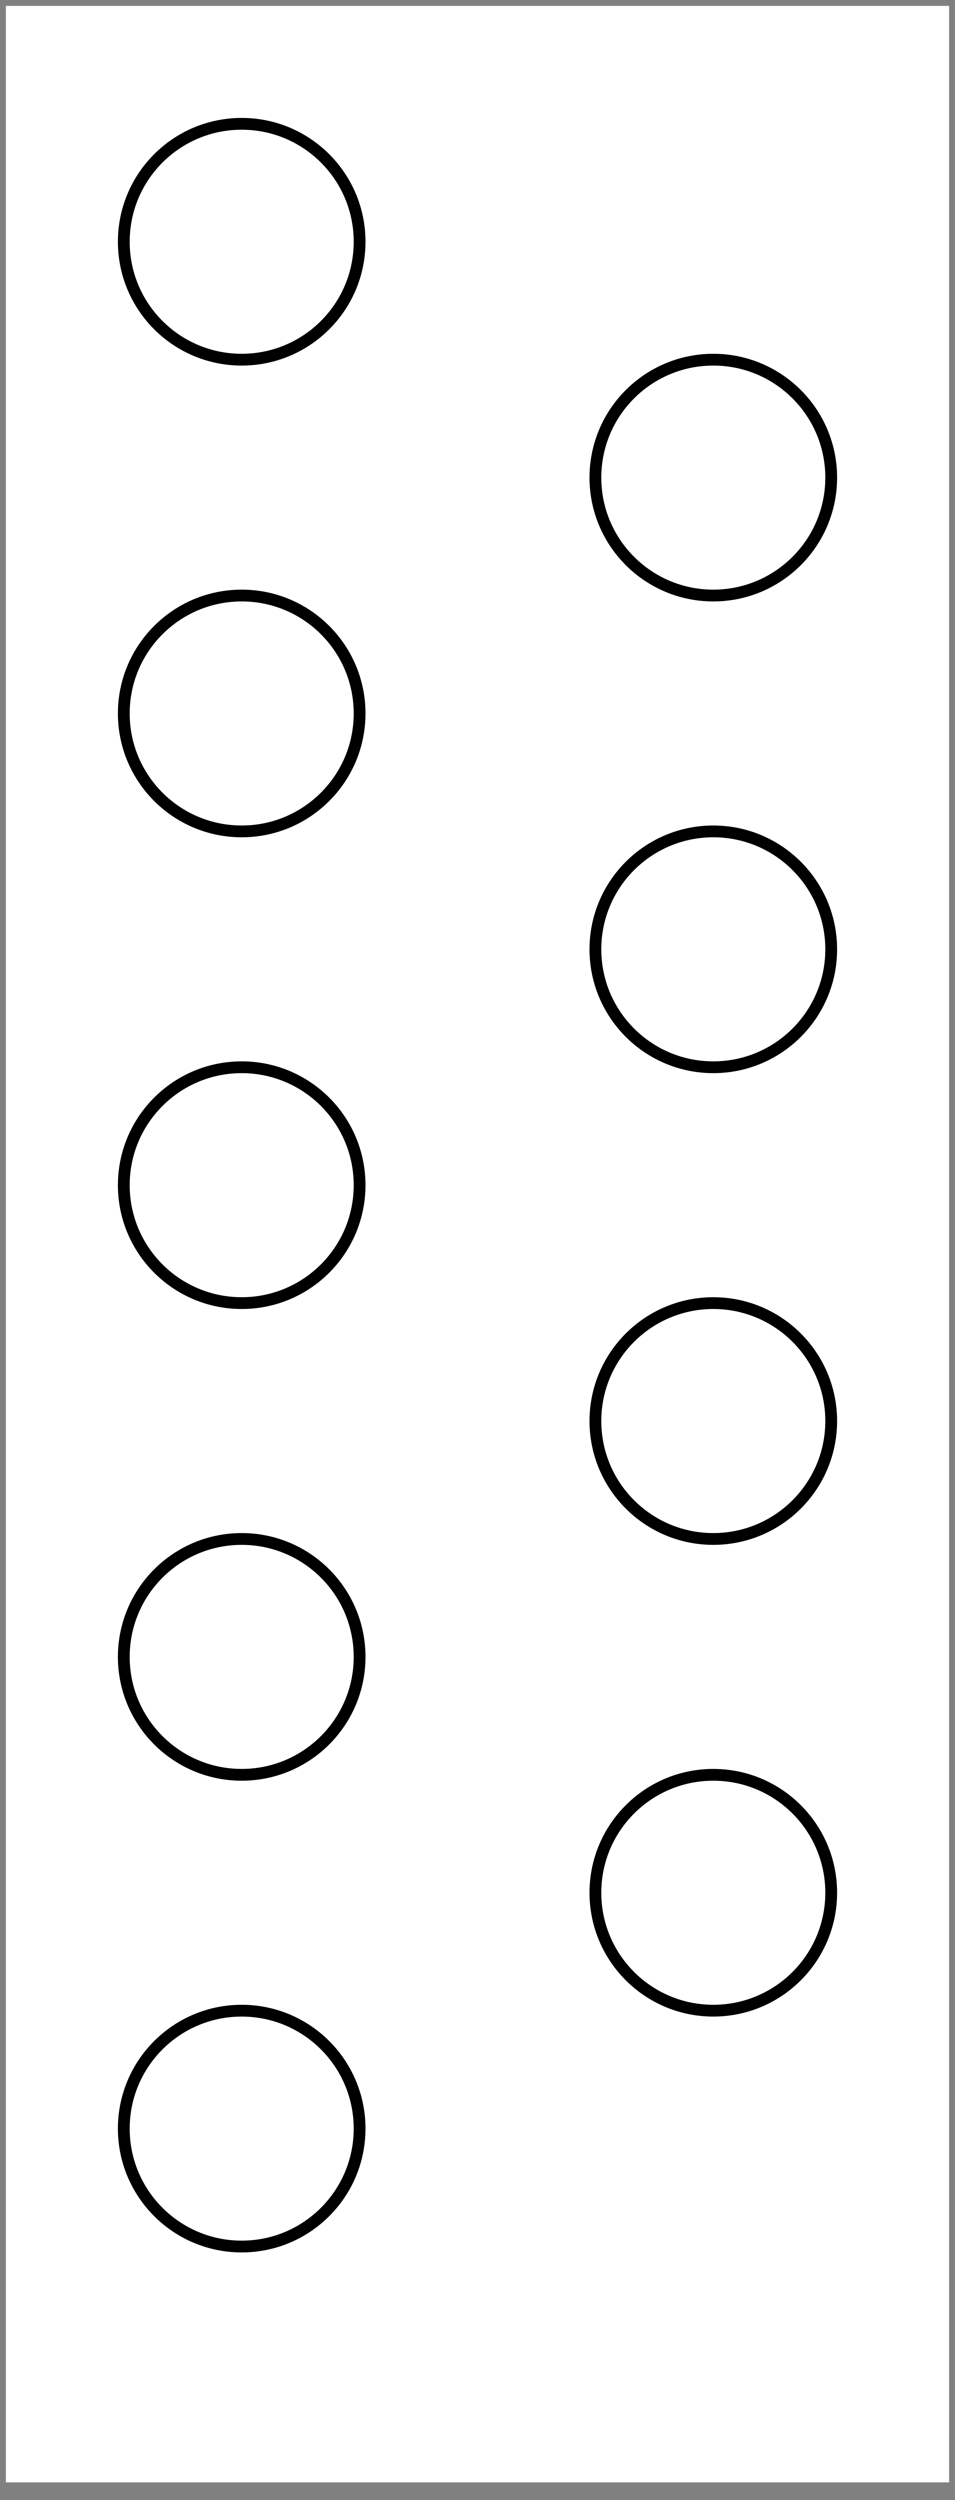 <?xml version="1.0" encoding="UTF-8"?>
<!DOCTYPE svg PUBLIC "-//W3C//DTD SVG 1.1//EN" "http://www.w3.org/Graphics/SVG/1.1/DTD/svg11.dtd">
<svg xmlns="http://www.w3.org/2000/svg" xmlns:xlink="http://www.w3.org/1999/xlink" version="1.1" width="81px" height="212px" viewBox="-0.5 -0.5 81 212" content="&lt;mxfile host=&quot;app.diagrams.net&quot; modified=&quot;2021-01-27T02:55:46.309Z&quot; agent=&quot;5.0 (X11; Fedora; Linux x86_64) AppleWebKit/537.36 (KHTML, like Gecko) Chrome/86.0.424.111 Safari/537.36&quot; version=&quot;14.2.5&quot; etag=&quot;6SWDQb3HhU8z08GGnJvu&quot; type=&quot;device&quot;&gt;&lt;diagram id=&quot;4v4xP9v0T4yd4OkOGQEy&quot;&gt;1ZfLcoMgFEC/xr2Kpuk2Nm03XWXRNaM3whS9DpJq+vXFAj7ymHSROnXjwOEicLgj6JGkaF8krdgbZiC80M9ajzx5YUiiWD87cDQgDogBueSZQcEAdvwLLPQtPfAM6kmgQhSKV1OYYllCqiaMSonNNGyPYjpqRXM4A7uUinP6zjPFDF3H/sBfgefMjRz4tqWgLtiCmtEMmxEiW48kElGZUtEmIDp3zovp93yltZ+YhFL9pkNoOnxScbBrs/NSR7dYiYcygy7e98imYVzBrqJp19ro3dWMqULoWqCLtZL4AQkKlJqUWOqwjR0DpIL26jyDfvU6awALUPKoQ1zKuK23GRMSW29G/i1iI/V9ylC75Xn/6sGKLlgxlyWR25J0B518cFsQrSuTkXvedlLvIic8kROdywkvybmDm2hpbtbzuYkX5qavz+BmtTQ3q/ncPCzMTeTP52b9392sTr43M+bN48LckBnzxt0DliNnxkM8CJYm5+9OcV0drt8/baN/GLL9Bg==&lt;/diagram&gt;&lt;/mxfile&gt;" style="background-color: rgb(255, 255, 255);"><rect x="-0.5" y="-0.5" width="81" height="212" fill="#808080" stroke="none"/><defs/><g><rect x="0" y="0" width="80" height="210" fill="#ffffff" stroke="none" pointer-events="all"/><ellipse cx="20" cy="20" rx="10" ry="10" fill="#ffffff" stroke="#000000" pointer-events="all"/><ellipse cx="20" cy="60" rx="10" ry="10" fill="#ffffff" stroke="#000000" pointer-events="all"/><ellipse cx="20" cy="100" rx="10" ry="10" fill="#ffffff" stroke="#000000" pointer-events="all"/><ellipse cx="20" cy="140" rx="10" ry="10" fill="#ffffff" stroke="#000000" pointer-events="all"/><ellipse cx="20" cy="180" rx="10" ry="10" fill="#ffffff" stroke="#000000" pointer-events="all"/><ellipse cx="60" cy="40" rx="10" ry="10" fill="#ffffff" stroke="#000000" pointer-events="all"/><ellipse cx="60" cy="80" rx="10" ry="10" fill="#ffffff" stroke="#000000" pointer-events="all"/><ellipse cx="60" cy="120" rx="10" ry="10" fill="#ffffff" stroke="#000000" pointer-events="all"/><ellipse cx="60" cy="160" rx="10" ry="10" fill="#ffffff" stroke="#000000" pointer-events="all"/></g></svg>